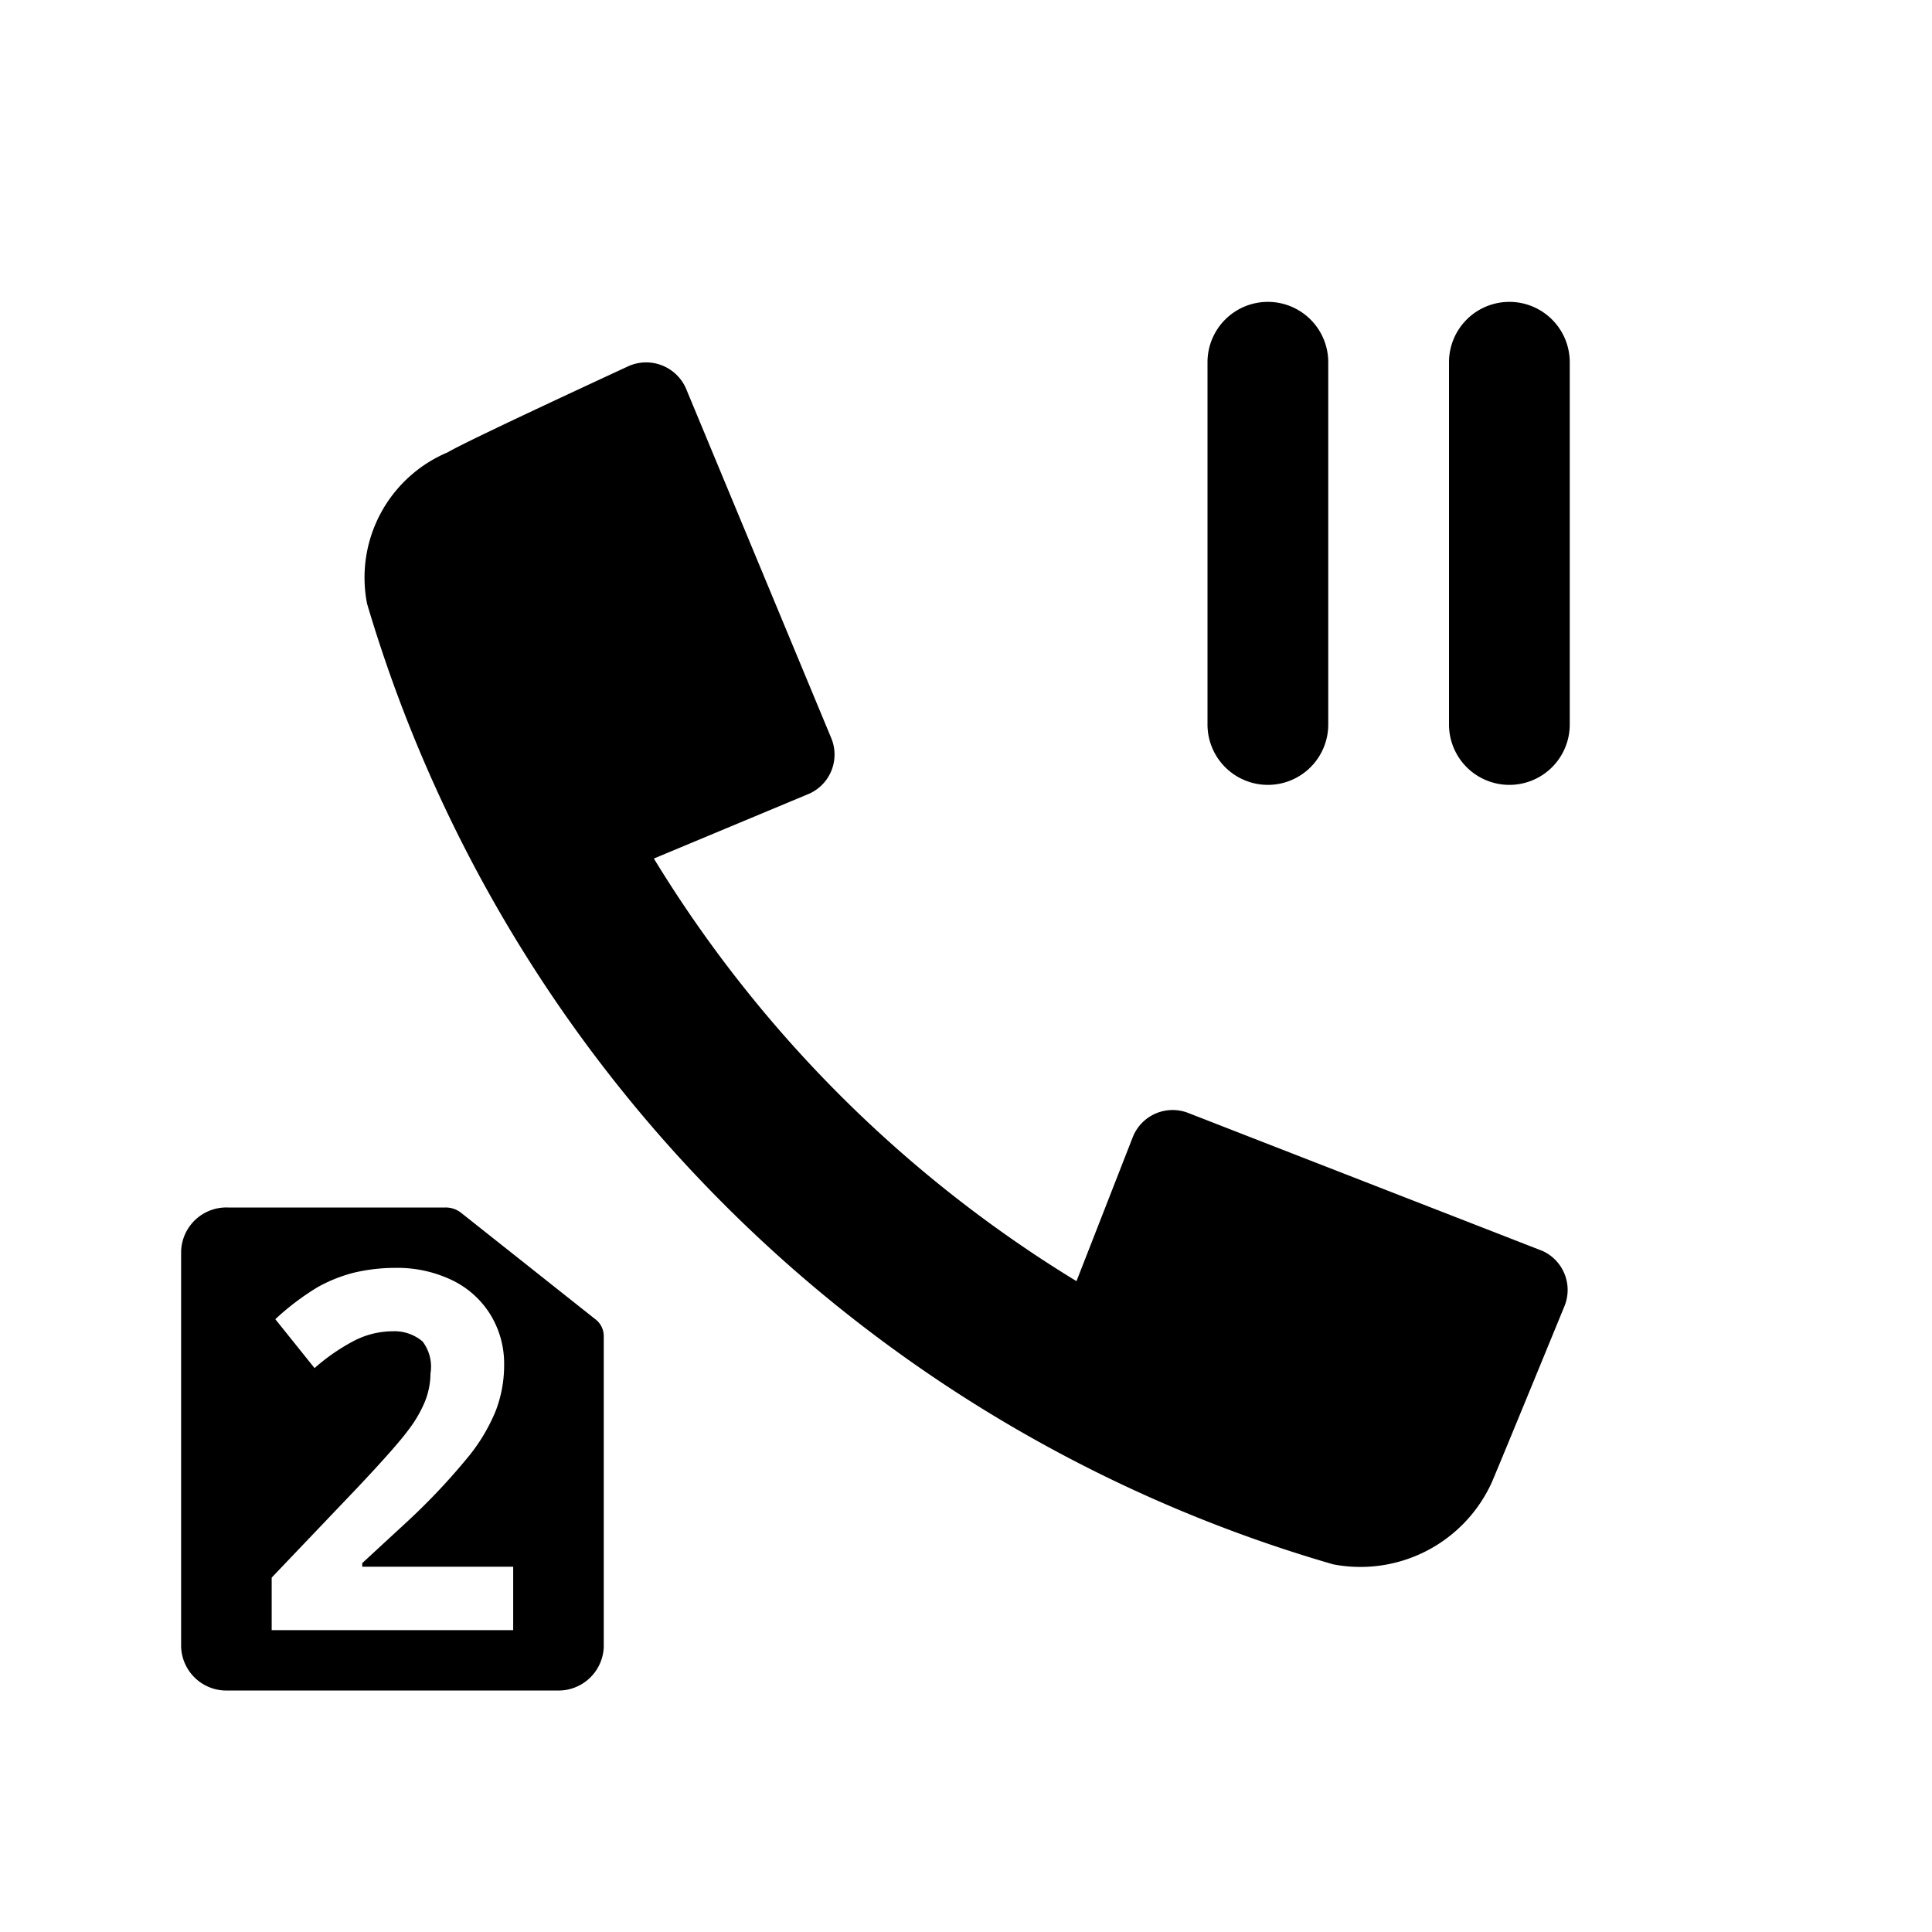 <svg id="icon" xmlns="http://www.w3.org/2000/svg" viewBox="0 0 32 32"><title>call-hold-sim2</title><path d="M25.55,20.72l-5.88-2.29a.71.71,0,0,0-.91.41l-.93,2.38a21,21,0,0,1-7-7l2.54-1.06a.71.71,0,0,0,.4-.93L11.36,6.43a.72.72,0,0,0-.94-.37s-2.73,1.26-3,1.43A2.25,2.25,0,0,0,6.08,10a23.5,23.5,0,0,0,16,15.91,2.39,2.39,0,0,0,2.63-1.36h0c.15-.35,1.2-2.91,1.2-2.91A.71.71,0,0,0,25.55,20.72Z"/><path d="M21,13a1,1,0,0,0,1-1V6a1,1,0,0,0-2,0v6A1,1,0,0,0,21,13Z"/><path d="M25,5a1,1,0,0,0-1,1v6a1,1,0,0,0,2,0V6A1,1,0,0,0,25,5Z"/><path d="M7.64,20.09A.41.41,0,0,0,7.38,20H3.78a.75.75,0,0,0-.78.72v6.56a.75.75,0,0,0,.78.72H9.22a.75.75,0,0,0,.78-.72V22.12a.35.35,0,0,0-.14-.27ZM8.5,27h-4v-.87l1.43-1.5q.64-.68.83-.94a2.08,2.08,0,0,0,.28-.48,1.27,1.27,0,0,0,.09-.46A.69.69,0,0,0,7,22.22a.72.72,0,0,0-.5-.17,1.41,1.41,0,0,0-.64.16,3.31,3.31,0,0,0-.65.45l-.65-.81a4.28,4.28,0,0,1,.7-.53,2.5,2.5,0,0,1,.6-.24A3,3,0,0,1,6.54,21a2.1,2.1,0,0,1,.94.2,1.52,1.52,0,0,1,.64.57,1.55,1.55,0,0,1,.23.83,2.11,2.11,0,0,1-.14.77,3,3,0,0,1-.43.73,10.69,10.69,0,0,1-1,1.07L6,25.89v.06H8.5Z"/></svg>